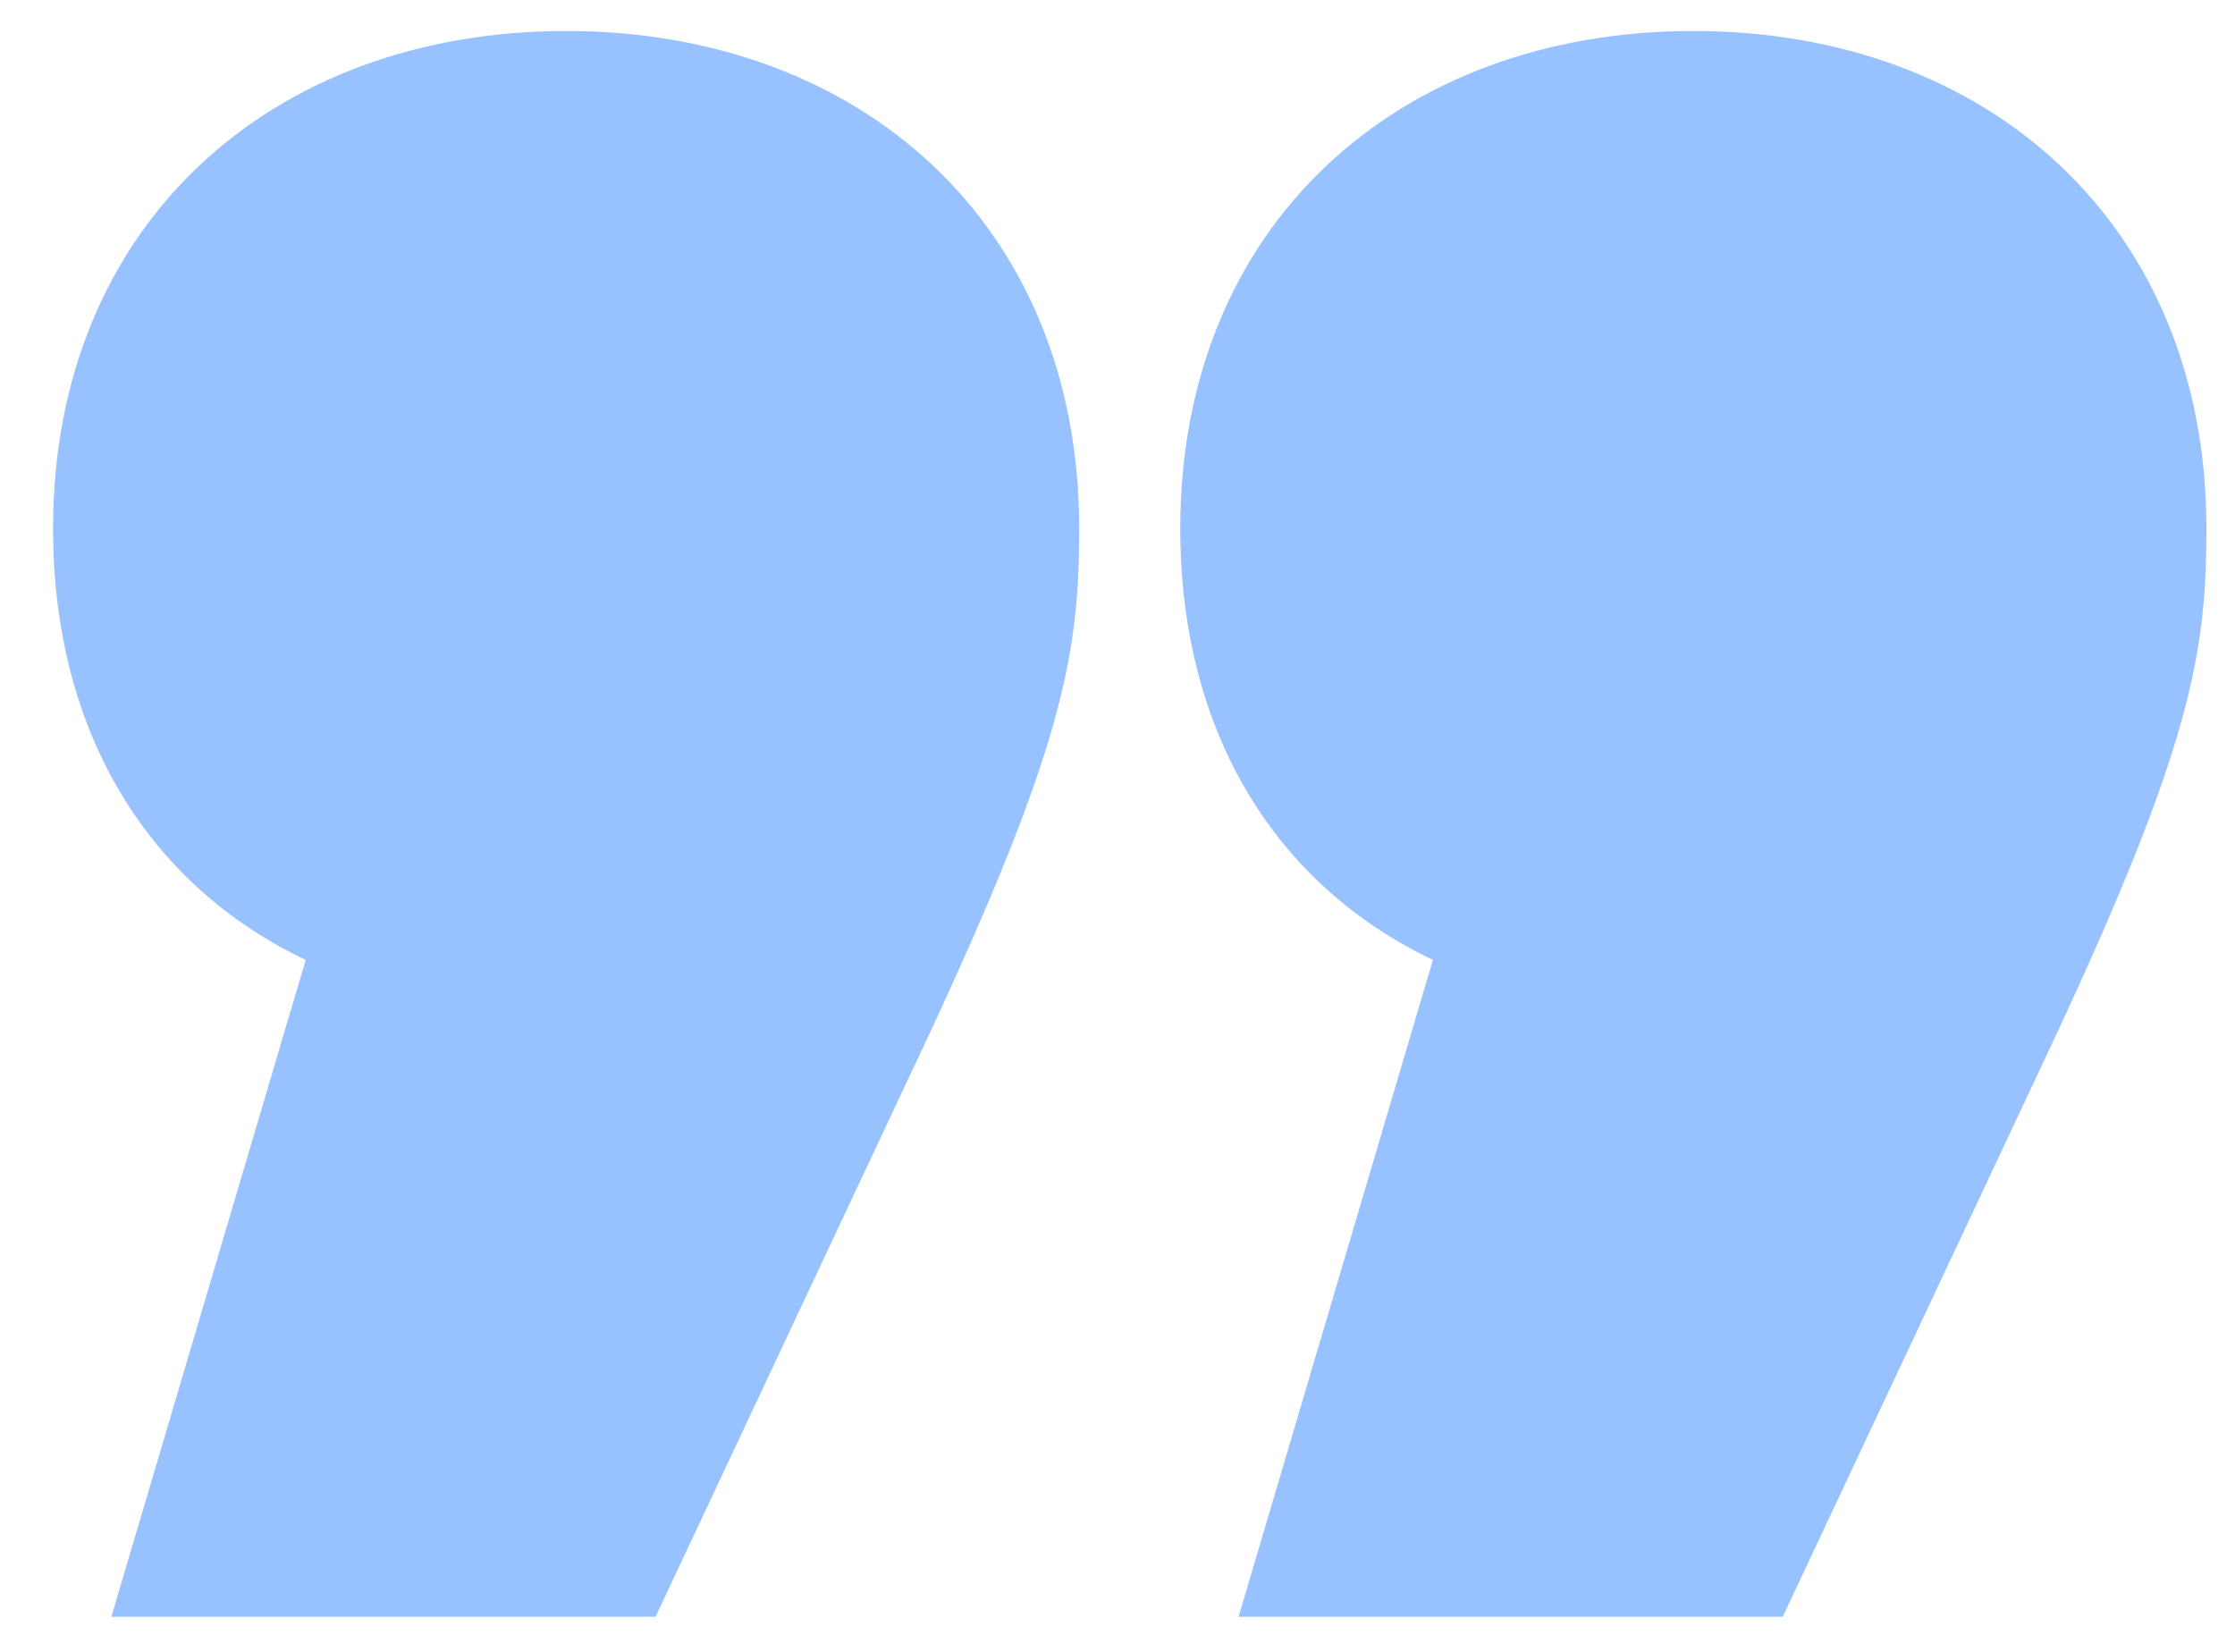 <svg width="23" height="17" viewBox="0 0 23 17" fill="none" xmlns="http://www.w3.org/2000/svg">
<path opacity="0.5" d="M5.826 0.319C2.786 0.319 0.546 2.319 0.546 5.439C0.546 7.559 1.546 9.119 3.146 9.879L1.146 16.639H6.746L9.546 10.679C10.946 7.679 11.106 6.719 11.106 5.439C11.106 2.319 8.866 0.319 5.826 0.319ZM17.426 0.319C14.386 0.319 12.146 2.319 12.146 5.439C12.146 7.559 13.146 9.119 14.746 9.879L12.746 16.639H18.346L21.146 10.679C22.546 7.679 22.706 6.719 22.706 5.439C22.706 2.319 20.466 0.319 17.426 0.319Z" fill="#3284FF"/>
</svg>
